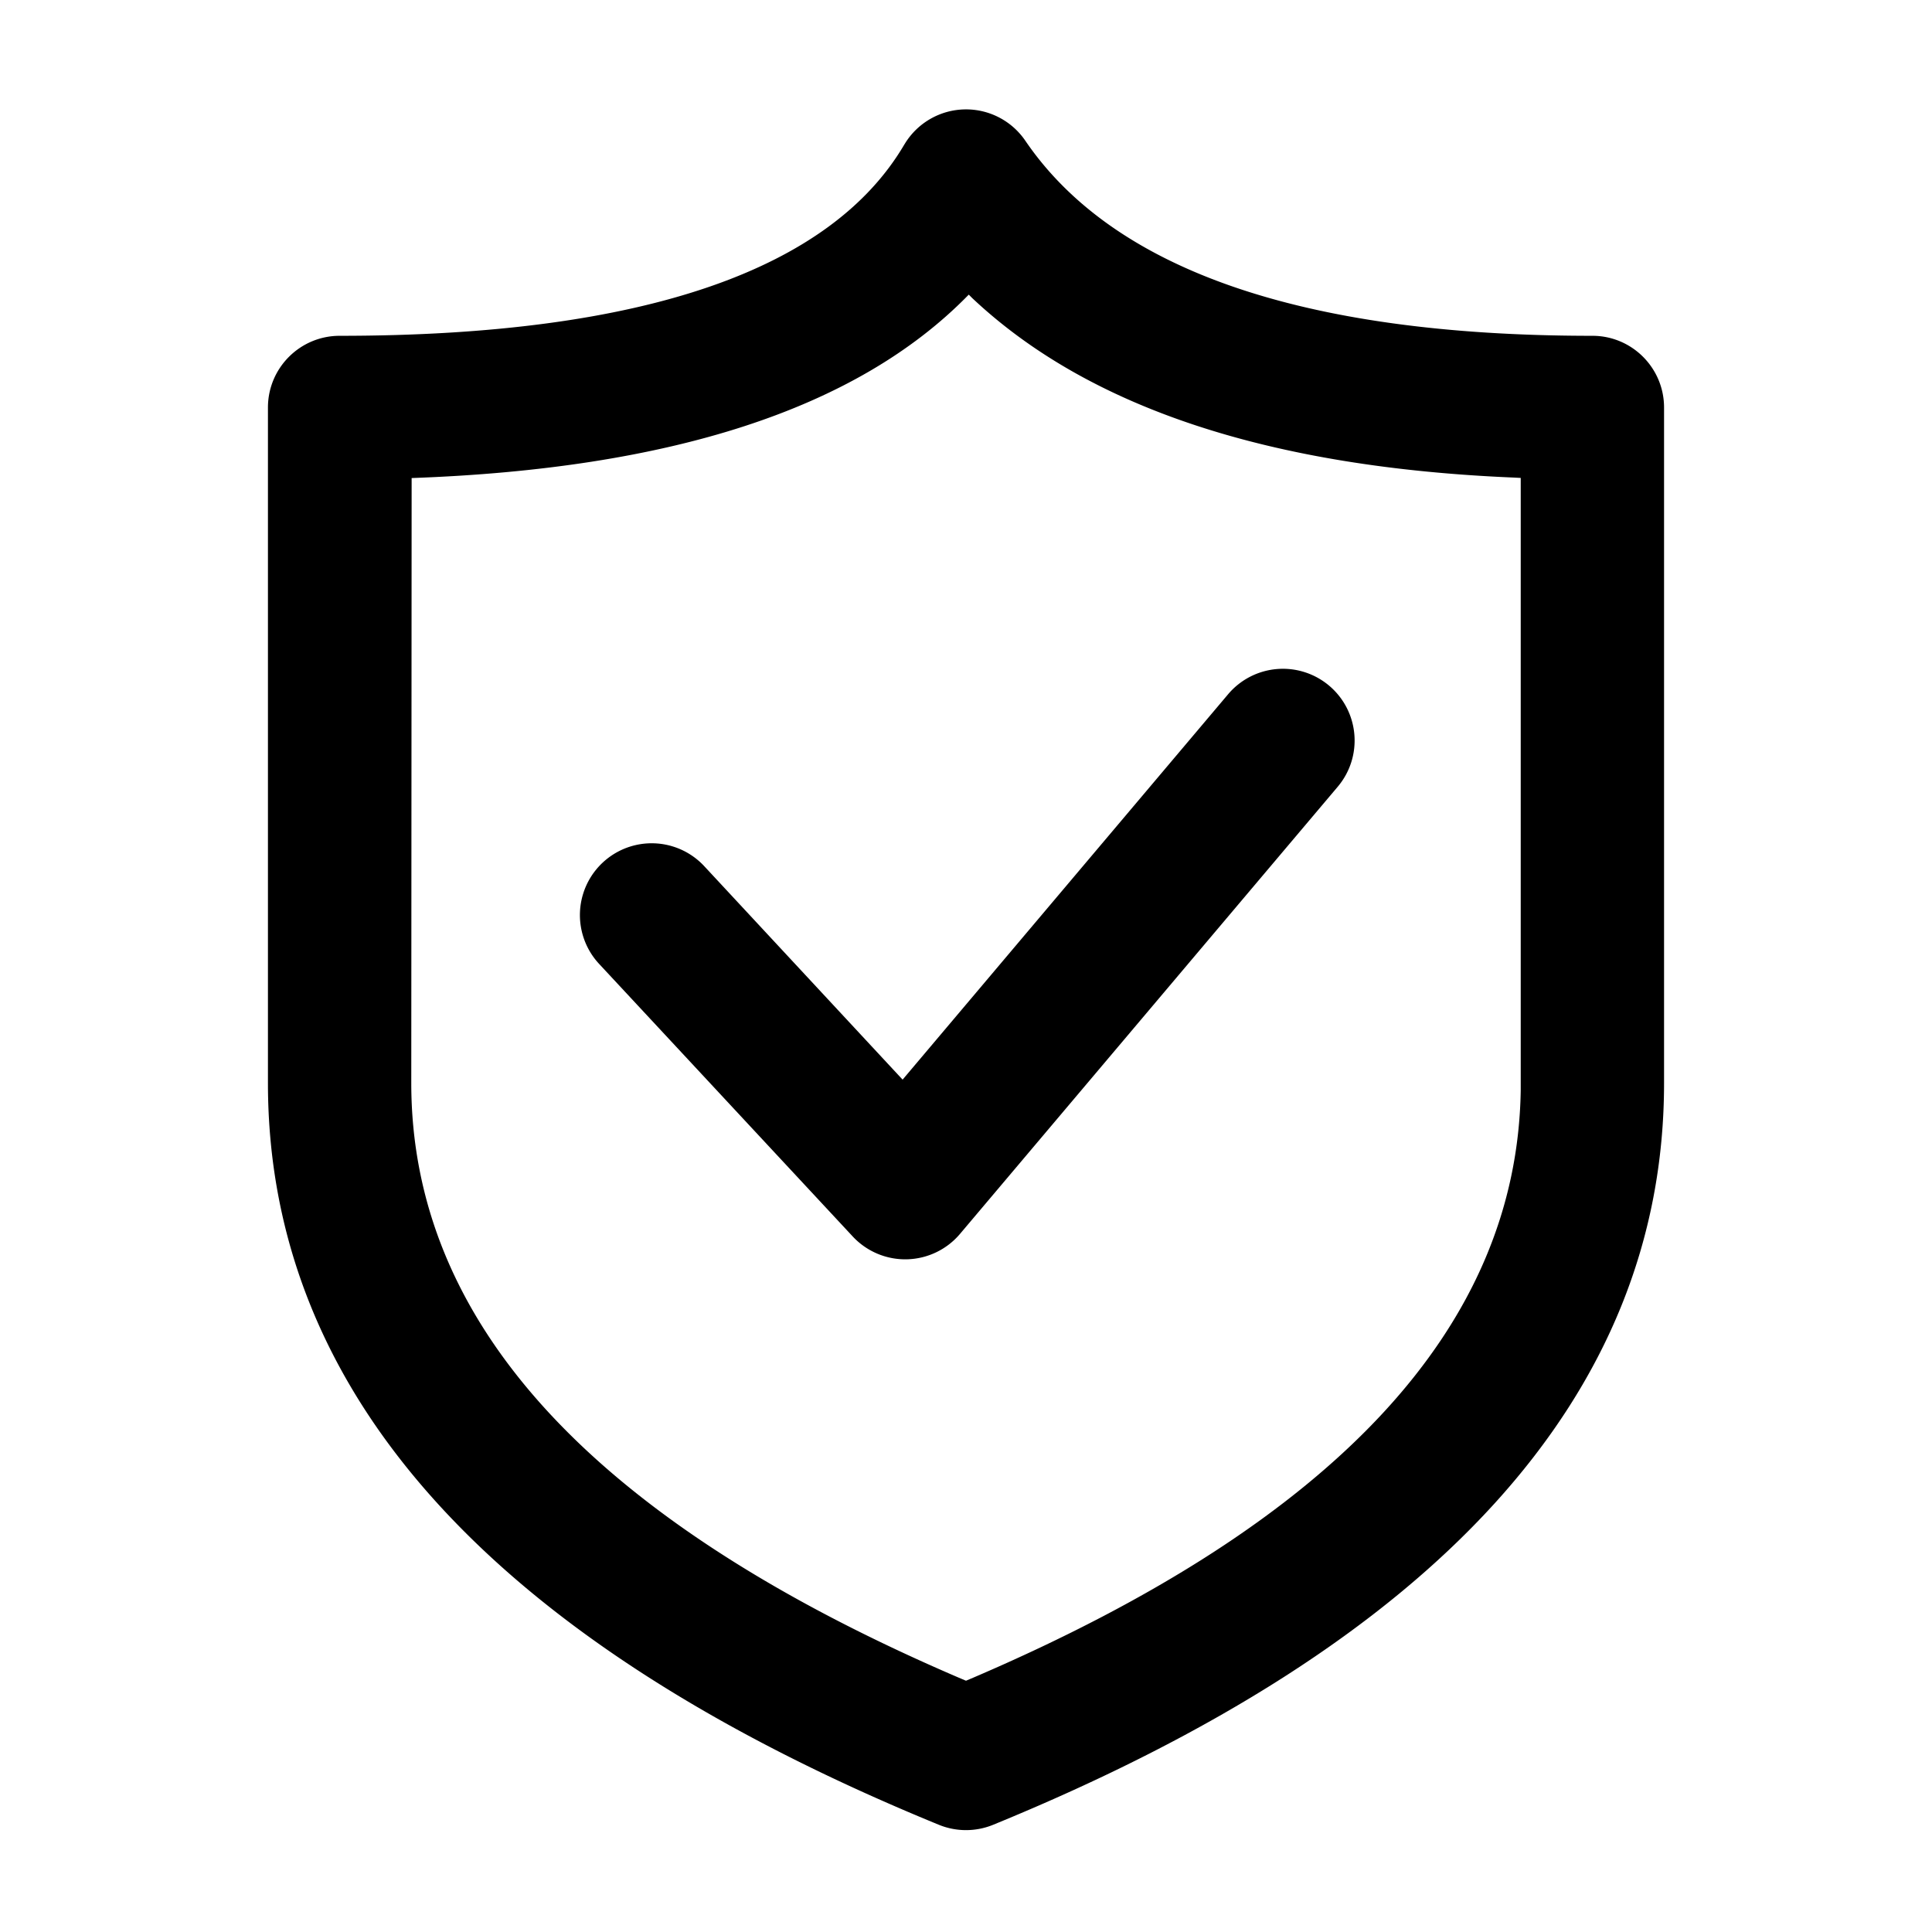<svg width="16" height="16" viewBox="0 0 16 16" xmlns="http://www.w3.org/2000/svg">
  <path
    d="M7.498 1.183a.594.594 0 0 1 .993-.018c.72 1.057 2.267 1.616 4.697 1.616.327 0 .593.266.593.594v5.594c0 2.599-1.898 4.646-5.556 6.143a.594.594 0 0 1-.45 0c-3.658-1.498-5.556-3.545-5.556-6.143V3.375c0-.328.266-.594.594-.594 2.533 0 4.07-.555 4.675-1.582Zm.524 1.258-.008.008c-.926.944-2.471 1.434-4.605 1.51l-.003 5.01c0 1.966 1.468 3.608 4.53 4.923l.064.027.064-.027c3.03-1.3 4.5-2.922 4.53-4.863V3.958l-.058-.003c-2.008-.084-3.51-.57-4.483-1.485l-.03-.03Zm2.986 3.238c.25.212.282.586.07.837L7.95 10.219a.594.594 0 0 1-.888.021l-2.1-2.257a.594.594 0 0 1 .87-.81l1.643 1.768 2.696-3.192a.594.594 0 0 1 .837-.07Z"
    fill="currentColor" fill-rule="nonzero"></path>
</svg>